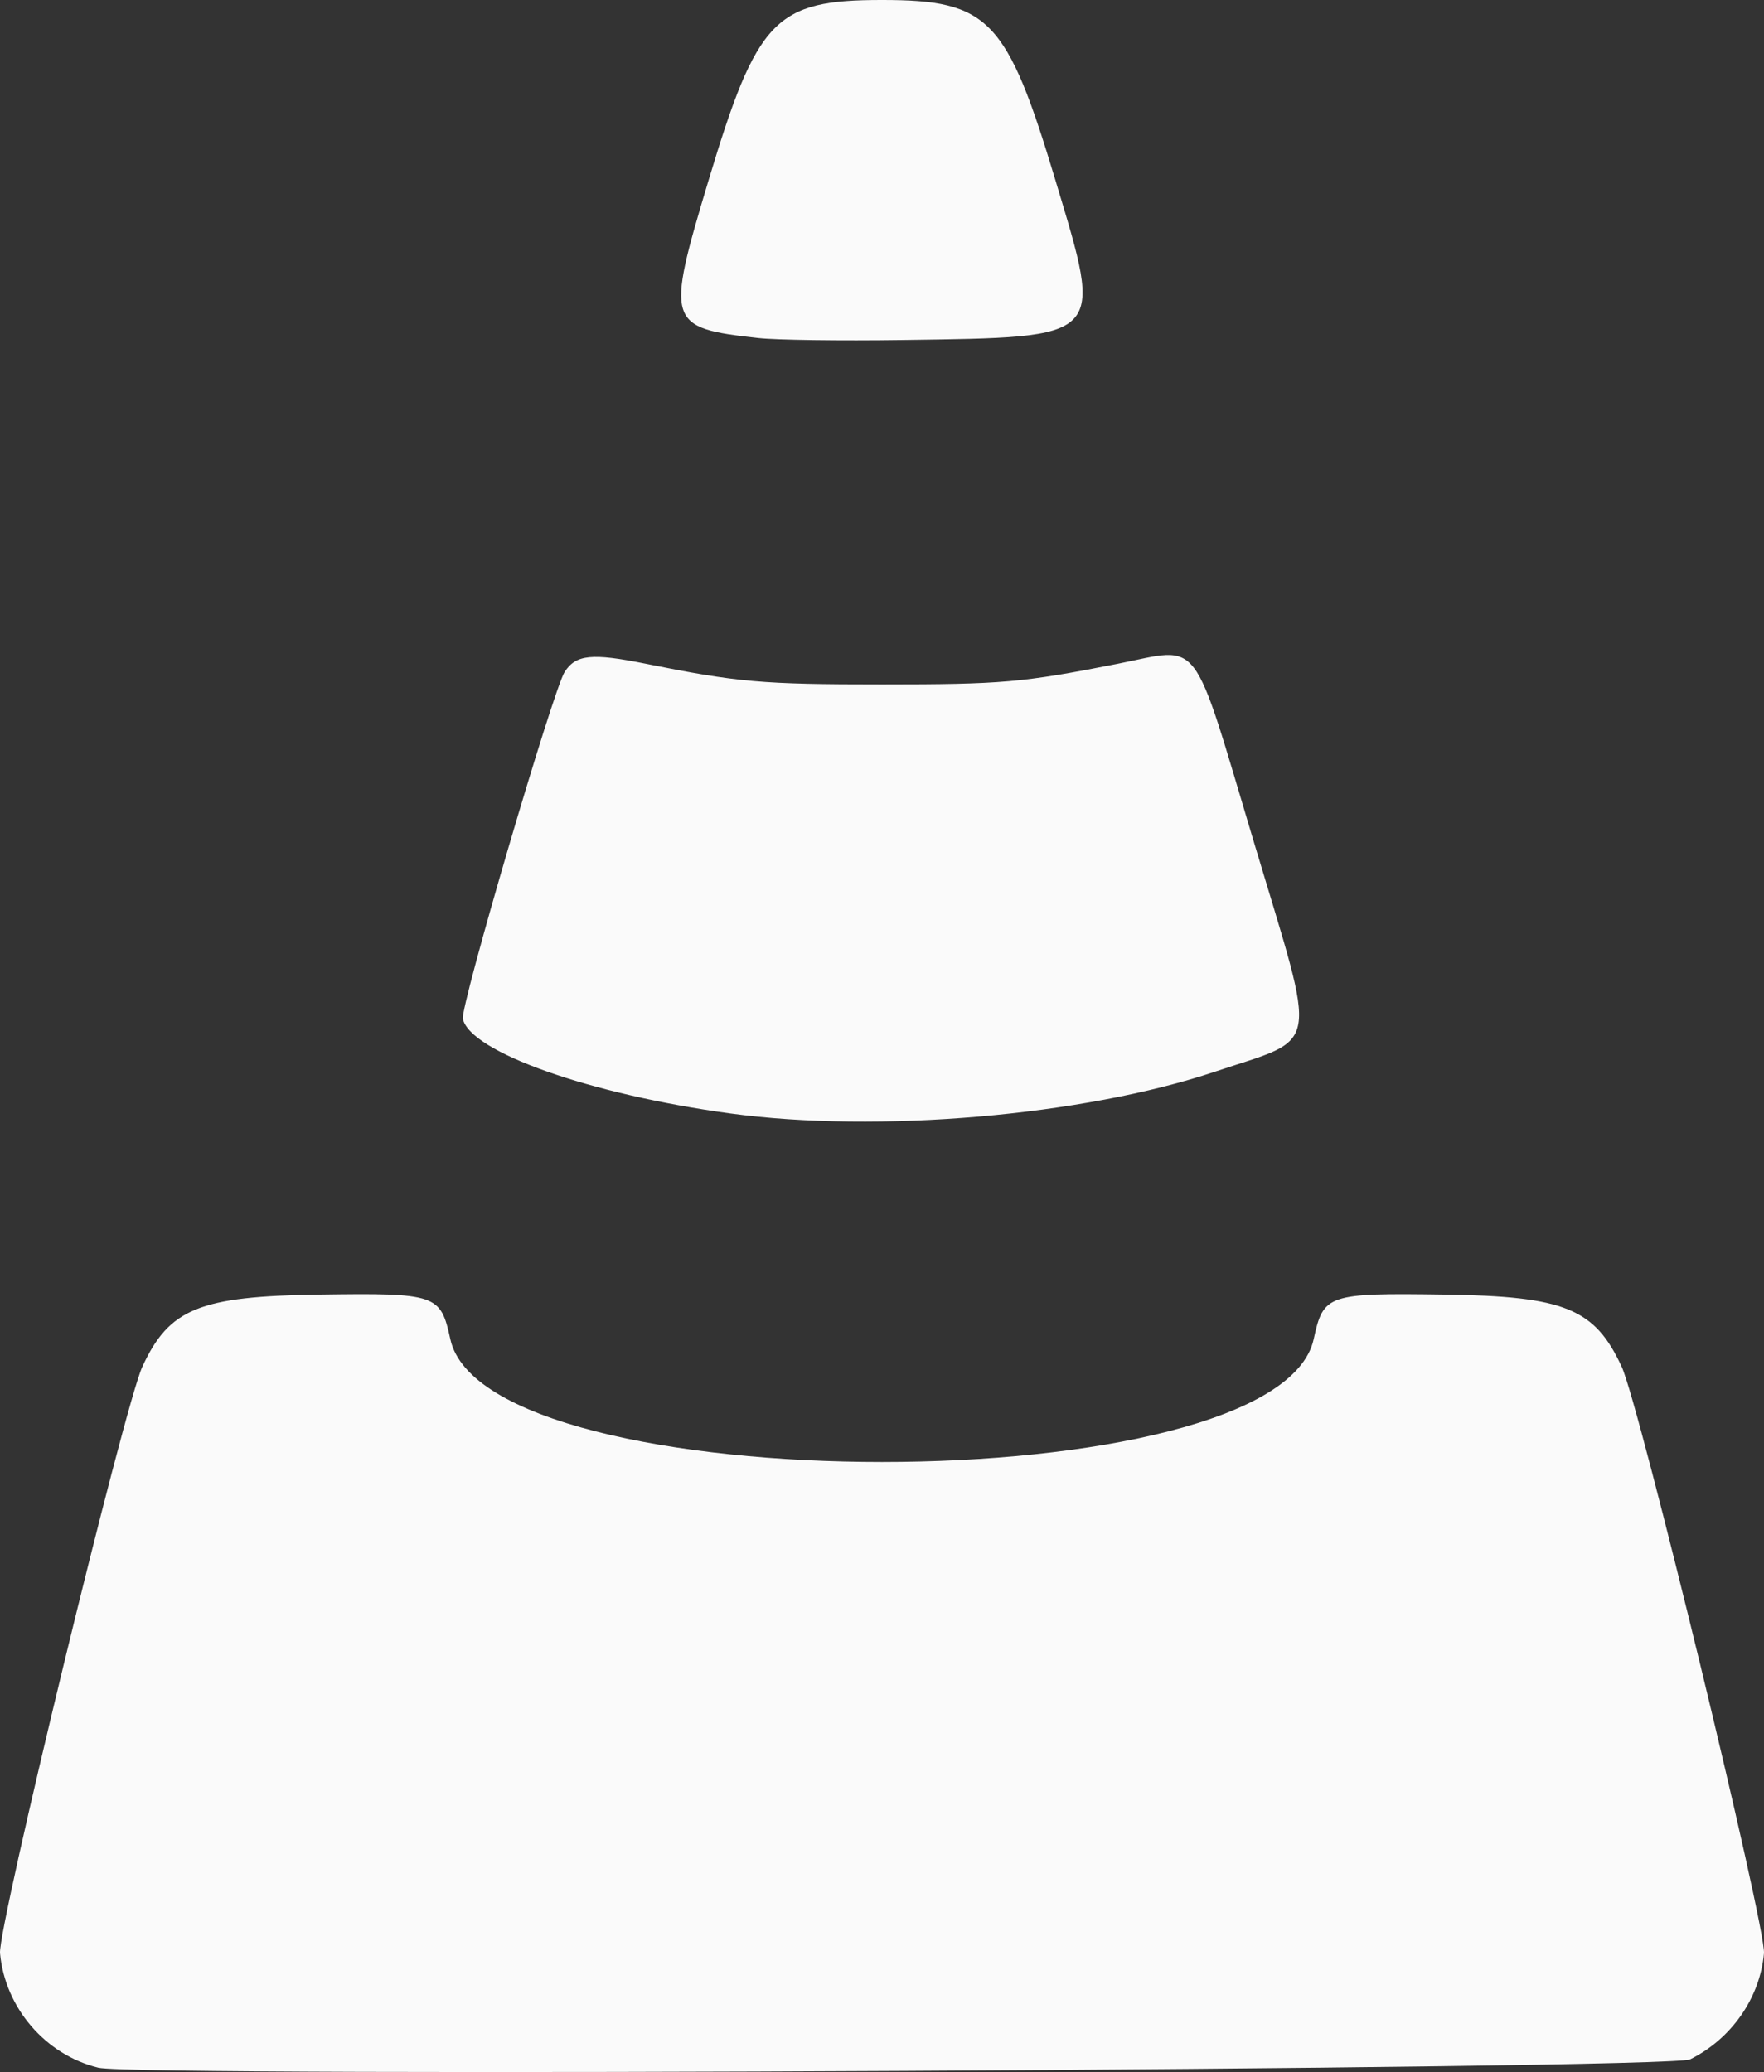 <?xml version="1.0" encoding="UTF-8" standalone="no"?>
<!-- Svg Vector Icons : http://www.onlinewebfonts.com/icon -->

<svg
   version="1.1"
   x="0px"
   y="0px"
   viewBox="0 0 435.513 511.652"
   enable-background="new 0 0 1000 1000"
   xml:space="preserve"
   id="svg14"
   sodipodi:docname="vlc.svg"
   width="435.513"
   height="511.652"
   inkscape:version="1.2.2 (b0a8486541, 2022-12-01)"
   xmlns:inkscape="http://www.inkscape.org/namespaces/inkscape"
   xmlns:sodipodi="http://sodipodi.sourceforge.net/DTD/sodipodi-0.dtd"
   xmlns="http://www.w3.org/2000/svg"
   xmlns:svg="http://www.w3.org/2000/svg"><rect x="0" y="0" width="435.513" height="511.652" fill="#333333" stroke="none"/><defs
   id="defs18" /><sodipodi:namedview
   id="namedview16"
   pagecolor="#ffffff"
   bordercolor="#000000"
   borderopacity="0.25"
   inkscape:showpageshadow="2"
   inkscape:pageopacity="0.0"
   inkscape:pagecheckerboard="0"
   inkscape:deskcolor="#d1d1d1"
   showgrid="false"
   inkscape:zoom="0.2225"
   inkscape:cx="280.89888"
   inkscape:cy="640.44944"
   inkscape:window-width="933"
   inkscape:window-height="1009"
   inkscape:window-x="0"
   inkscape:window-y="0"
   inkscape:window-maximized="1"
   inkscape:current-layer="g10" />
<g
   id="g12"
   transform="translate(-150.414,-308.83)"><g
     transform="matrix(0.1,0,0,-0.1,0,250)"
     id="g10"><path
       style="fill:#fafafa;stroke-width:10"
       d="m 1746.727,-5694.058 c -130.498,31.842 -230.316,148.19 -242.51,282.669 -5.687,62.718 307.171,1352.387 351.289,1448.09 66.261,143.736 140.678,174.152 436.222,178.292 290.566,4.071 300.087,0.84 324.184,-110.022 87.916,-404.469 2043.716,-404.469 2131.632,0 24.097,110.861 33.618,114.092 324.184,110.022 295.541,-4.141 369.858,-34.513 436.259,-178.292 43.783,-94.803 356.873,-1386.089 351.212,-1448.514 -9.99,-110.174 -80.412,-211.181 -182.472,-261.725 -49.673,-24.6 -3832.337,-44.351 -3930,-20.521 z m 1560,2356.402 c -345.71,46.952 -641.863,151.779 -659.823,233.552 -6.616,30.124 223.518,814.256 251.517,856.987 27.944,42.647 66.885,46.571 198.828,20.032 229.267,-46.113 287.48,-51.214 584.478,-51.214 296.517,0 346.397,4.361 581.738,50.863 209.577,41.411 180.714,79.412 337.811,-444.771 156.646,-522.68 165.018,-474.49 -97.715,-562.486 -324.654,-108.734 -832.597,-152.433 -1196.833,-102.964 z m 70,1914.612 c -225.892,25.003 -229.398,35.981 -123.799,387.638 120.419,401.011 164.628,447.107 428.799,447.107 264.172,0 308.38,-46.096 428.799,-447.107 118.027,-393.046 125.656,-385.142 -378.799,-392.488 -151.25,-2.203 -311,-0.02 -355,4.85 z"
       id="path404" /></g></g>
</svg>
